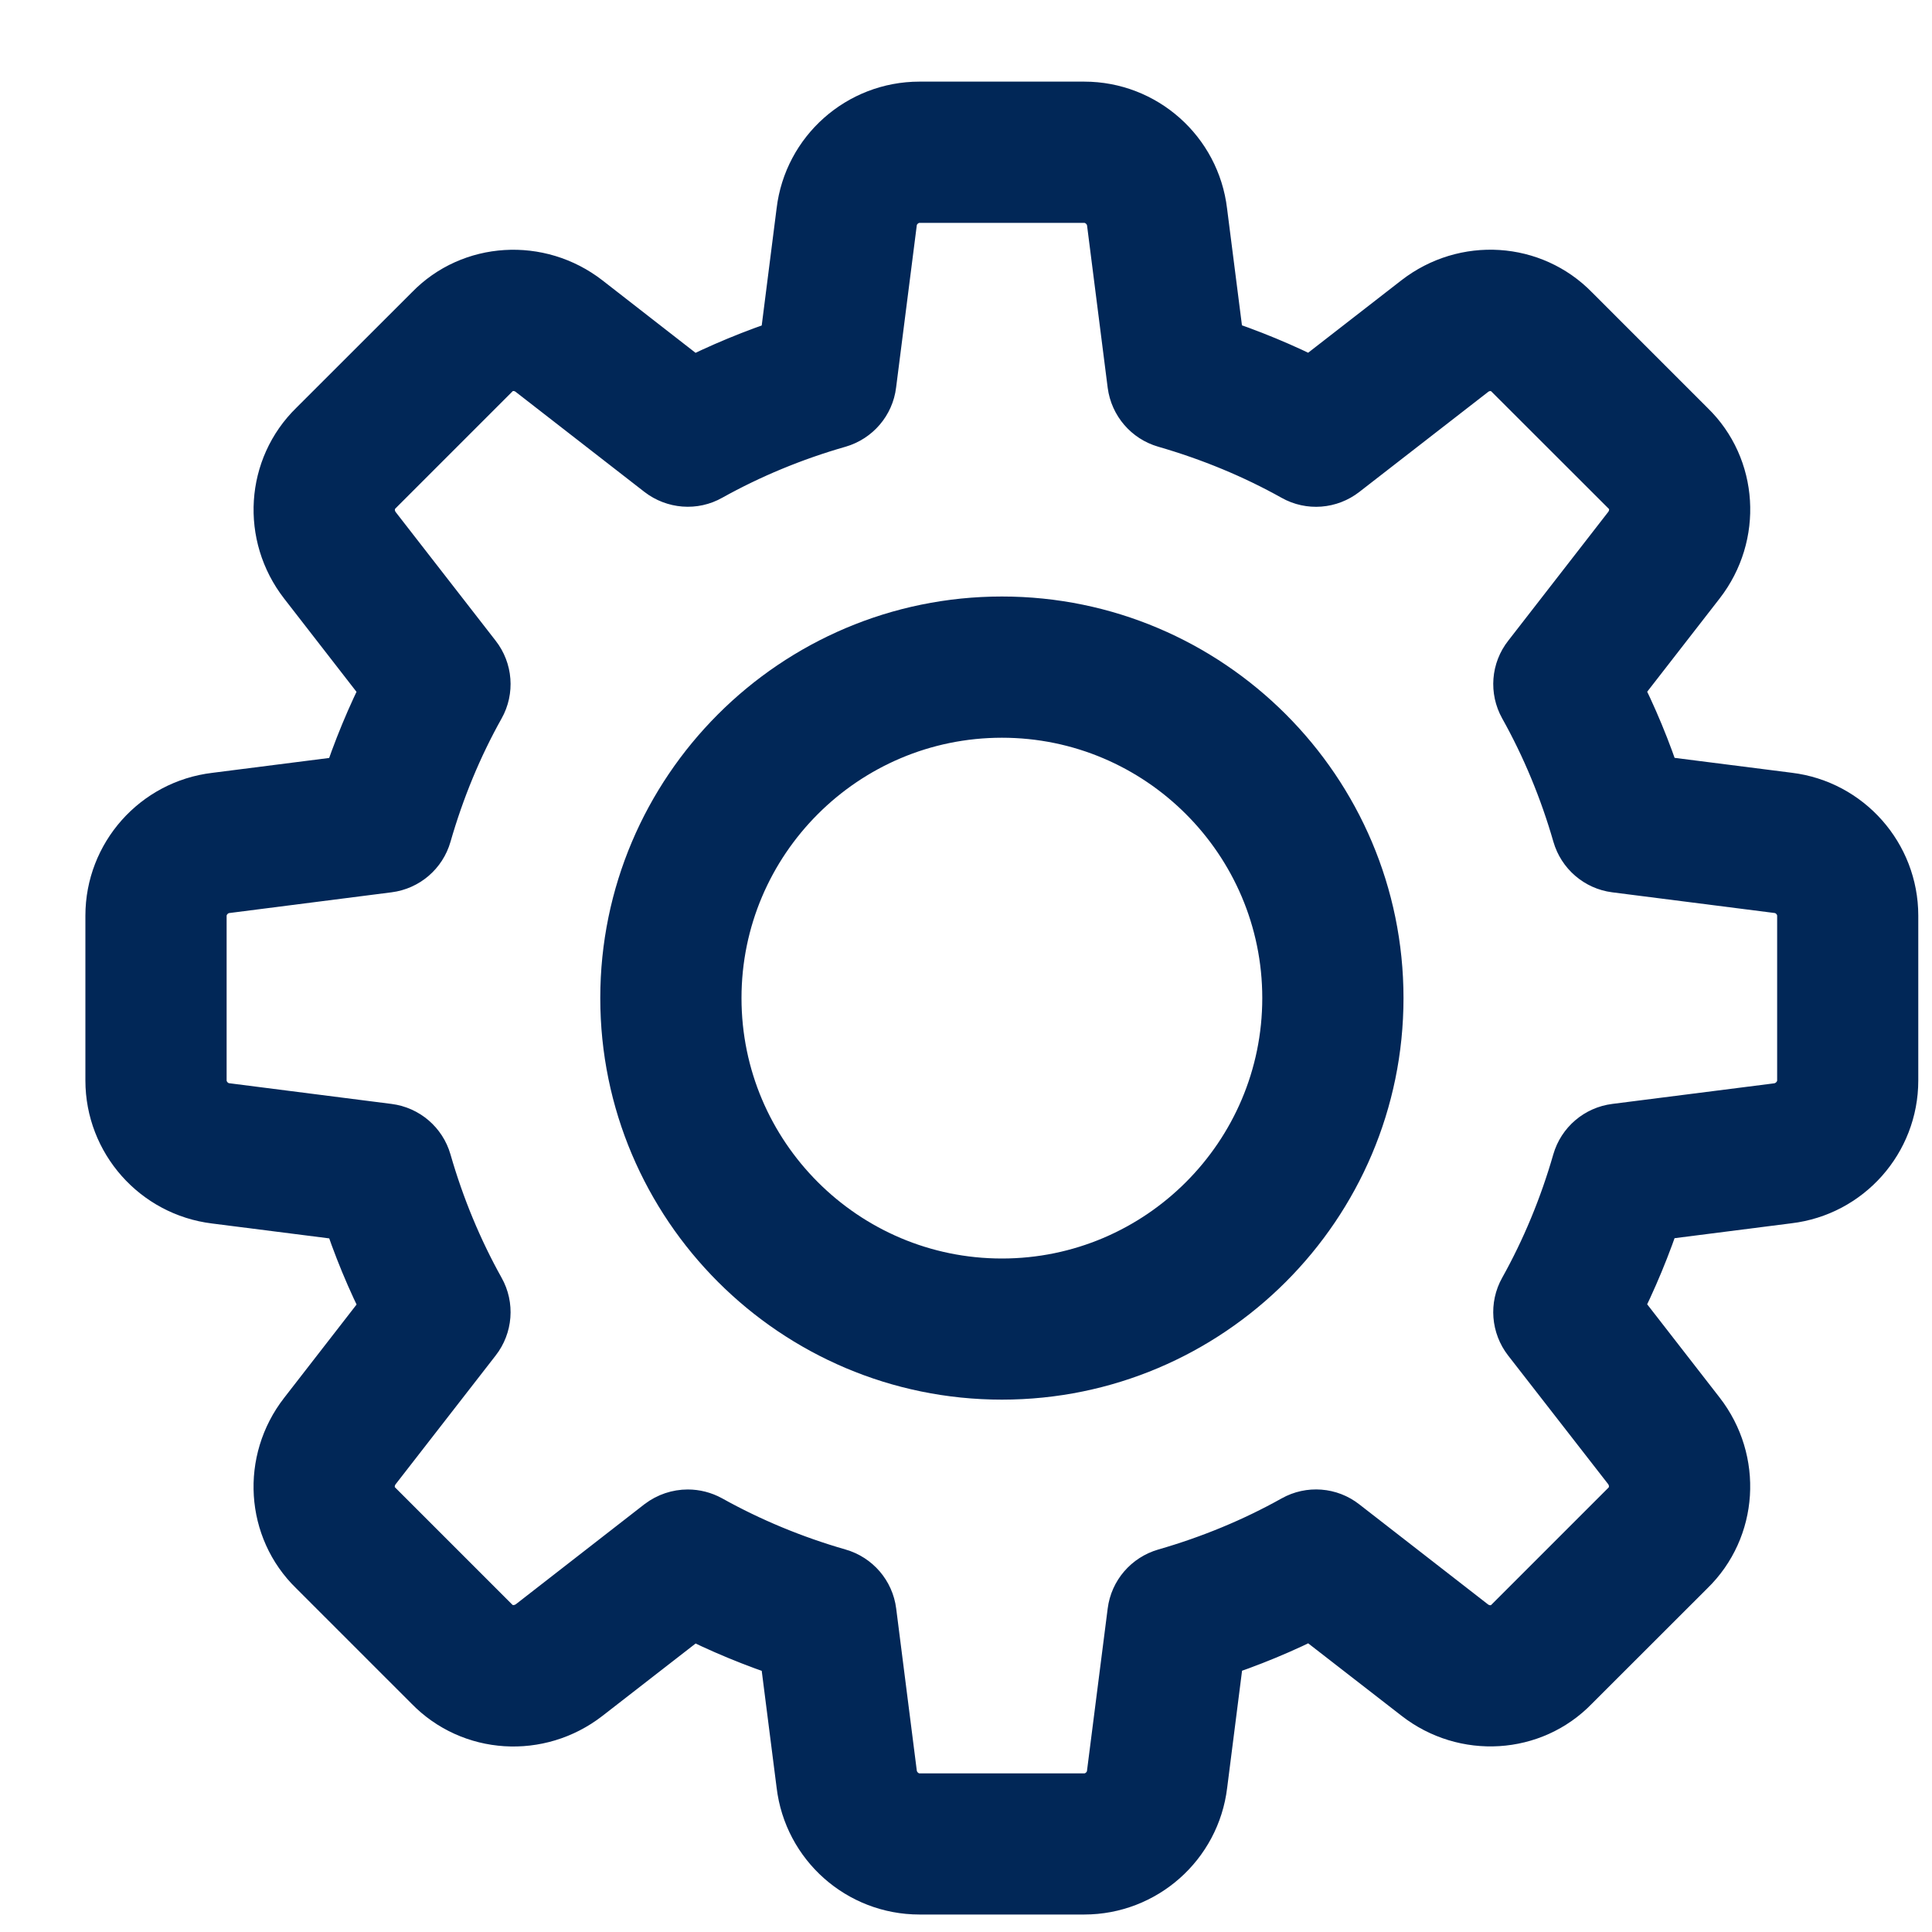 <svg width="20" height="20" viewBox="0 0 20 20" fill="none" xmlns="http://www.w3.org/2000/svg">
<path d="M11.224 19.469H9.518C8.942 19.469 8.455 19.038 8.387 18.464L8.205 17.036C7.842 16.918 7.491 16.773 7.159 16.603L6.021 17.487C5.56 17.844 4.91 17.803 4.51 17.391L3.311 16.192C2.902 15.795 2.86 15.145 3.218 14.685L4.102 13.546C3.931 13.214 3.786 12.863 3.669 12.5L2.237 12.318C1.666 12.248 1.234 11.761 1.234 11.185V9.479C1.234 8.903 1.666 8.416 2.239 8.348L3.668 8.166C3.786 7.803 3.931 7.452 4.101 7.12L3.218 5.982C2.86 5.521 2.902 4.871 3.314 4.47L4.514 3.271C4.91 2.862 5.561 2.822 6.021 3.178L7.158 4.063C7.491 3.893 7.841 3.748 8.205 3.63L8.387 2.198C8.455 1.627 8.942 1.195 9.518 1.195H11.224C11.8 1.195 12.287 1.627 12.355 2.2L12.537 3.628C12.902 3.747 13.252 3.892 13.584 4.062L14.722 3.178C15.184 2.82 15.833 2.862 16.233 3.274L17.433 4.474C17.841 4.87 17.883 5.52 17.525 5.981L16.641 7.119C16.812 7.451 16.957 7.802 17.075 8.165L18.506 8.347C19.076 8.416 19.508 8.903 19.508 9.479V11.185C19.508 11.761 19.076 12.248 18.503 12.316L17.075 12.498C16.956 12.861 16.811 13.212 16.641 13.544L17.525 14.682C17.883 15.143 17.841 15.793 17.429 16.193L16.229 17.392C15.833 17.802 15.182 17.843 14.723 17.485L13.584 16.601C13.252 16.772 12.901 16.917 12.538 17.035L12.356 18.466C12.287 19.038 11.8 19.469 11.224 19.469ZM7.12 15.769C7.183 15.769 7.248 15.785 7.306 15.817C7.726 16.051 8.18 16.24 8.657 16.377C8.803 16.419 8.911 16.544 8.93 16.695L9.143 18.37C9.166 18.561 9.331 18.708 9.519 18.708H11.225C11.413 18.708 11.578 18.561 11.6 18.373L11.814 16.695C11.833 16.544 11.94 16.42 12.087 16.377C12.563 16.24 13.018 16.052 13.438 15.817C13.571 15.742 13.737 15.755 13.856 15.849L15.189 16.885C15.342 17.003 15.556 16.994 15.687 16.859L16.894 15.652C17.032 15.518 17.042 15.303 16.924 15.149L15.888 13.817C15.795 13.697 15.781 13.531 15.856 13.398C16.09 12.979 16.279 12.524 16.416 12.047C16.458 11.901 16.583 11.794 16.734 11.775L18.409 11.562C18.6 11.538 18.747 11.373 18.747 11.185V9.479C18.747 9.291 18.6 9.126 18.413 9.104L16.734 8.89C16.584 8.871 16.459 8.763 16.417 8.617C16.28 8.141 16.091 7.686 15.856 7.266C15.782 7.133 15.794 6.968 15.889 6.848L16.924 5.515C17.044 5.361 17.033 5.146 16.899 5.017L15.692 3.811C15.559 3.672 15.344 3.661 15.19 3.781L13.857 4.816C13.736 4.91 13.571 4.923 13.438 4.848C13.02 4.614 12.565 4.426 12.087 4.288C11.941 4.246 11.834 4.121 11.814 3.97L11.601 2.295C11.578 2.103 11.412 1.957 11.224 1.957H9.519C9.331 1.957 9.165 2.104 9.143 2.291L8.929 3.969C8.911 4.12 8.803 4.245 8.657 4.288C8.178 4.425 7.724 4.614 7.306 4.847C7.173 4.923 7.007 4.909 6.886 4.816L5.554 3.781C5.4 3.661 5.186 3.672 5.056 3.806L3.849 5.013C3.712 5.147 3.701 5.362 3.82 5.516L4.855 6.848C4.949 6.968 4.962 7.134 4.887 7.267C4.652 7.686 4.464 8.141 4.327 8.618C4.285 8.764 4.16 8.871 4.009 8.89L2.334 9.104C2.143 9.126 1.996 9.292 1.996 9.48V11.185C1.996 11.373 2.143 11.539 2.331 11.561L4.009 11.775C4.16 11.794 4.285 11.901 4.327 12.047C4.464 12.524 4.653 12.979 4.887 13.398C4.962 13.531 4.949 13.697 4.855 13.817L3.82 15.149C3.7 15.303 3.711 15.518 3.844 15.647L5.051 16.854C5.184 16.992 5.398 17.002 5.554 16.884L6.886 15.848C6.955 15.796 7.037 15.769 7.12 15.769Z" fill="#012757" stroke="#012757" stroke-width="0.7"/>
<path d="M10.372 14.139C8.272 14.139 6.564 12.432 6.564 10.332C6.564 8.233 8.272 6.525 10.372 6.525C12.471 6.525 14.179 8.233 14.179 10.332C14.179 12.432 12.471 14.139 10.372 14.139ZM10.372 7.287C8.692 7.287 7.326 8.653 7.326 10.332C7.326 12.012 8.692 13.378 10.372 13.378C12.051 13.378 13.417 12.012 13.417 10.332C13.417 8.653 12.051 7.287 10.372 7.287Z" fill="#012757" stroke="#012757" stroke-width="0.7"/>
</svg>
